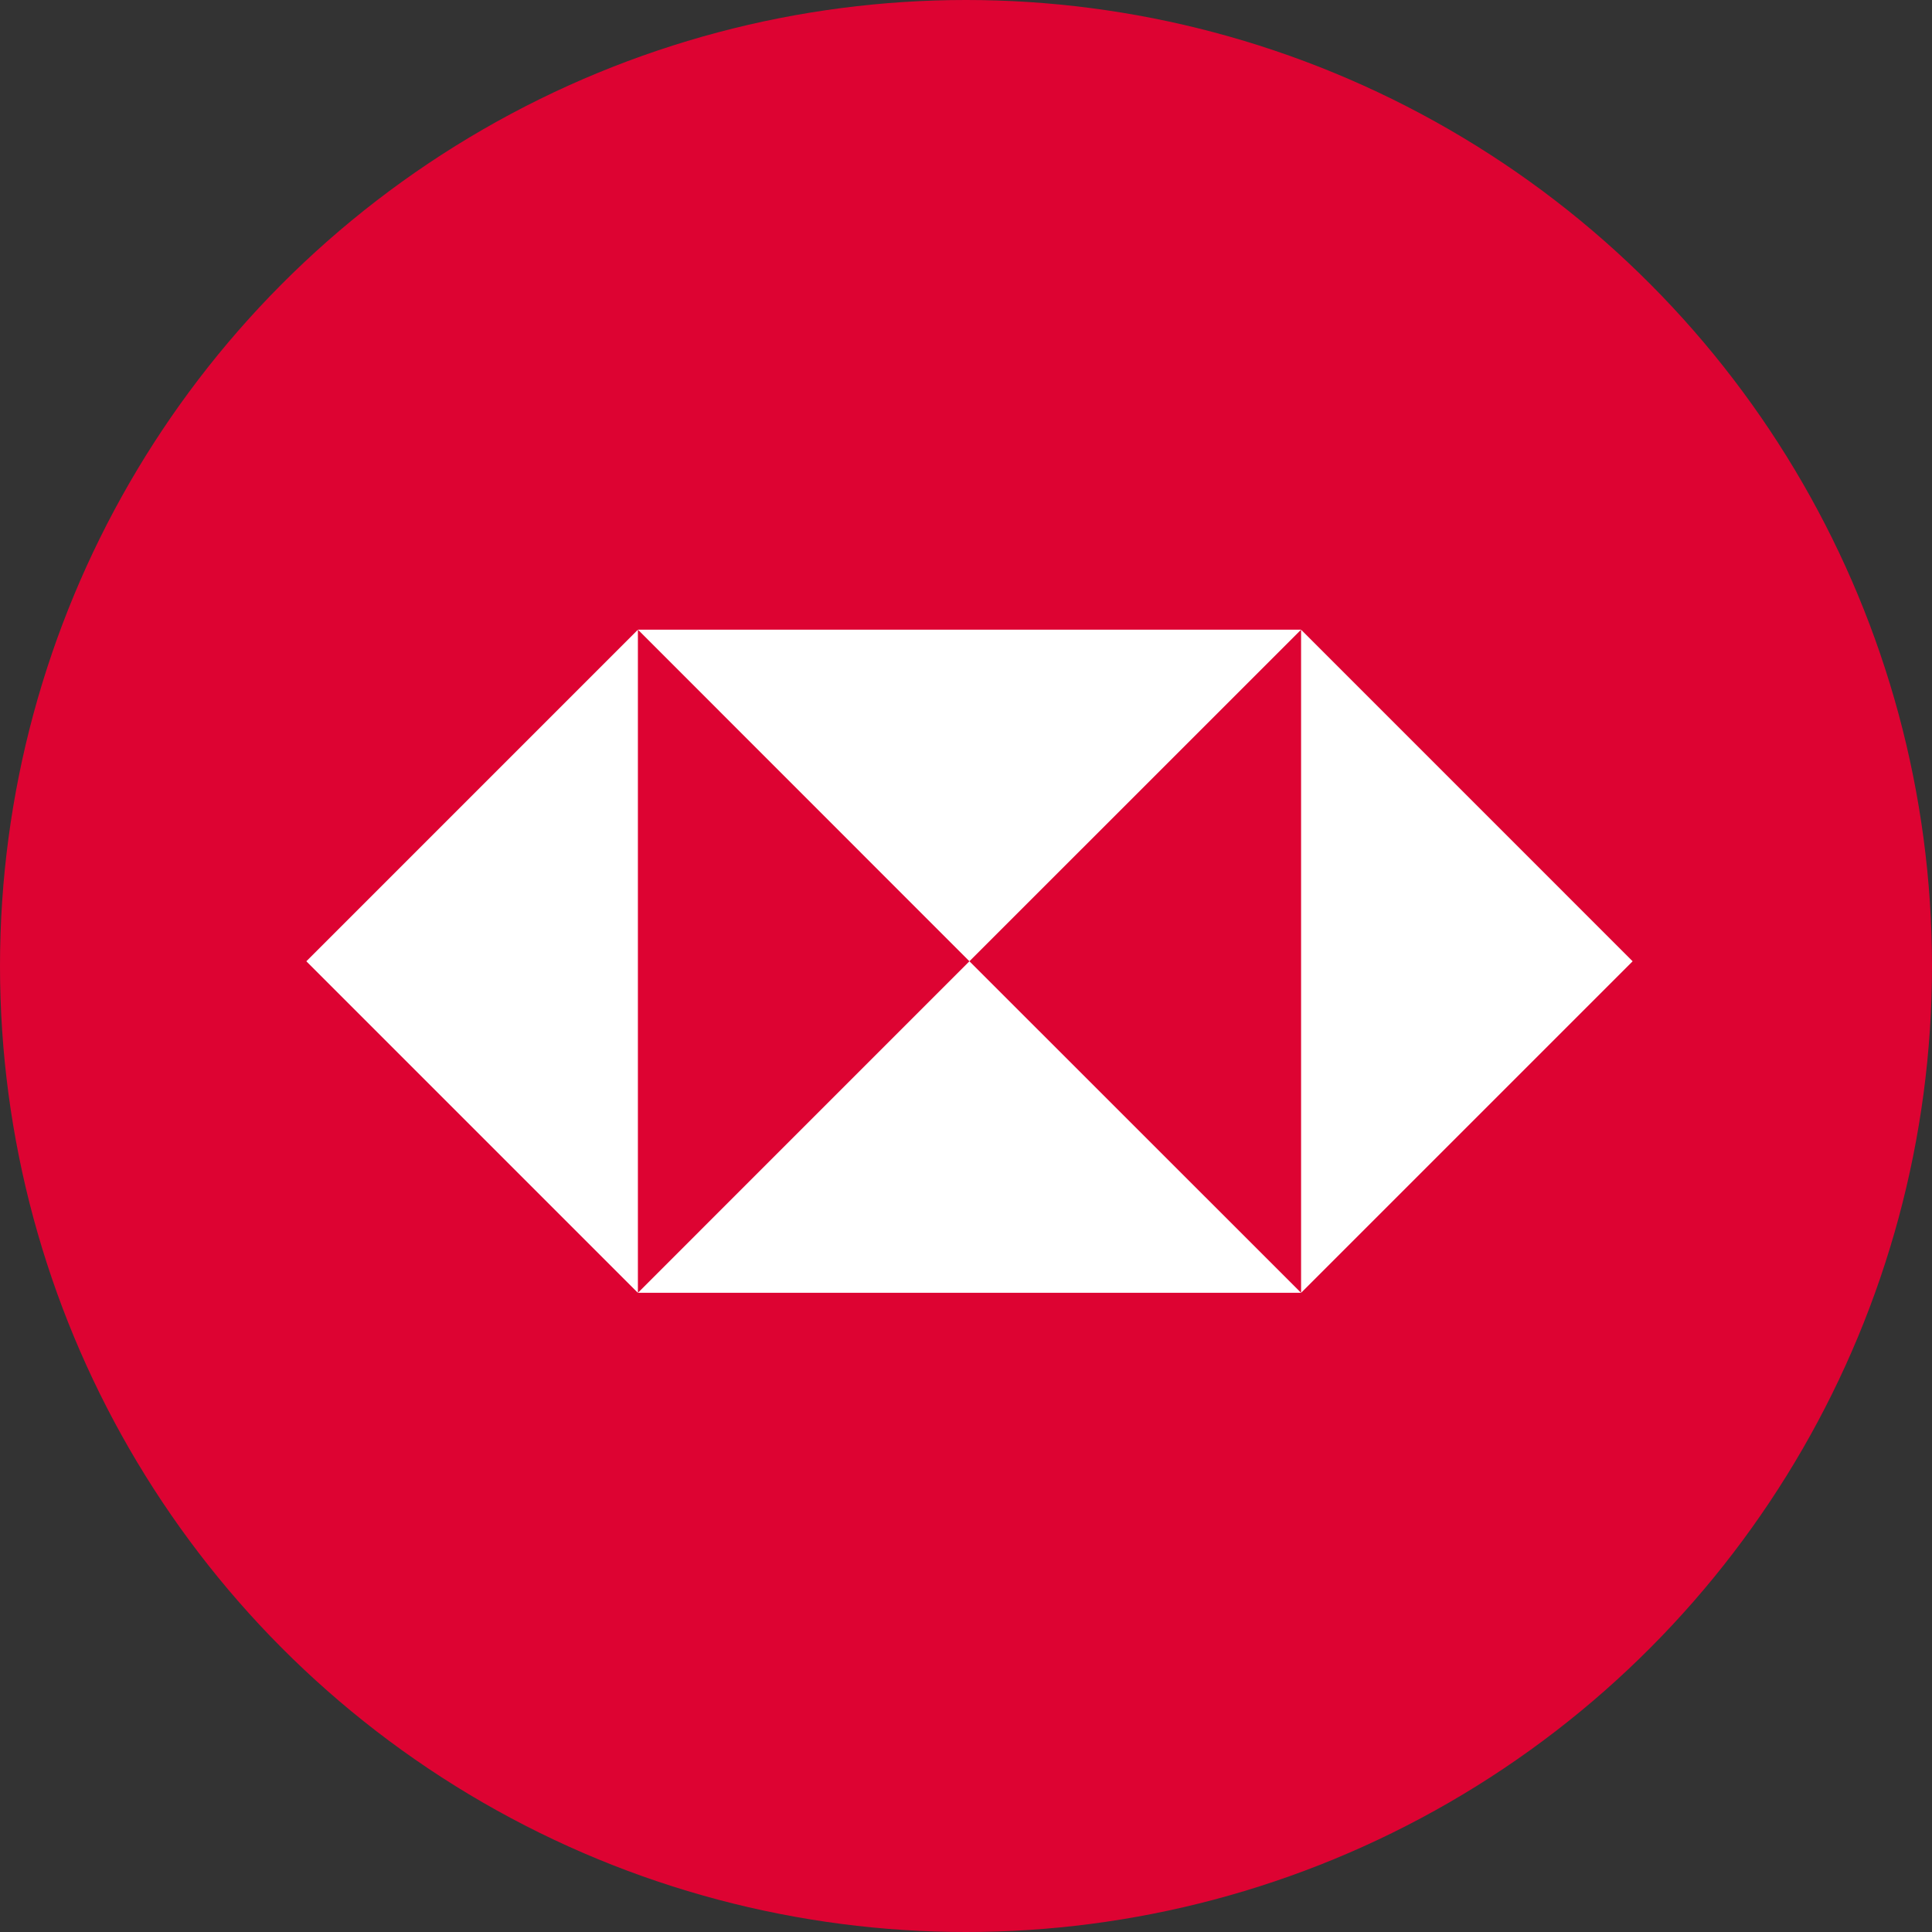 <svg xmlns="http://www.w3.org/2000/svg" width="113.522" height="113.522" viewBox="0 0 113.522 113.522">
  <rect x="0" y="0" width="113.522" height="113.522" fill="#333333" stroke="none"/>
  <g id="Group_3437" data-name="Group 3437" transform="translate(-4467 -4916)">
    <circle id="Ellipse_15" data-name="Ellipse 15" cx="56.761" cy="56.761" r="56.761" transform="translate(4467 4916)" fill="#dd0332"/>
    <g id="hsbc" transform="translate(4485 4757.599)">
      <g id="g1442" transform="translate(0 195.401)">
        <g id="g1328" transform="translate(0 0.001)">
          <path id="path1326" d="M0-14.383,19.482,5.1V-33.866Z" transform="translate(0 33.866)" fill="#fff"/>
        </g>
        <path id="path1330" d="M51.323,297.475H90.286L70.8,277.995Z" transform="translate(-31.838 -258.513)" fill="#fff"/>
        <path id="path1334" d="M70.8,263.613,90.287,244.13H51.324Z" transform="translate(-31.838 -244.13)" fill="#fff"/>
        <path id="path1338" d="M119.054,244.132v38.963l19.482-19.48Z" transform="translate(-60.604 -244.131)" fill="#fff"/>
      </g>
    </g>
  </g>
</svg>
